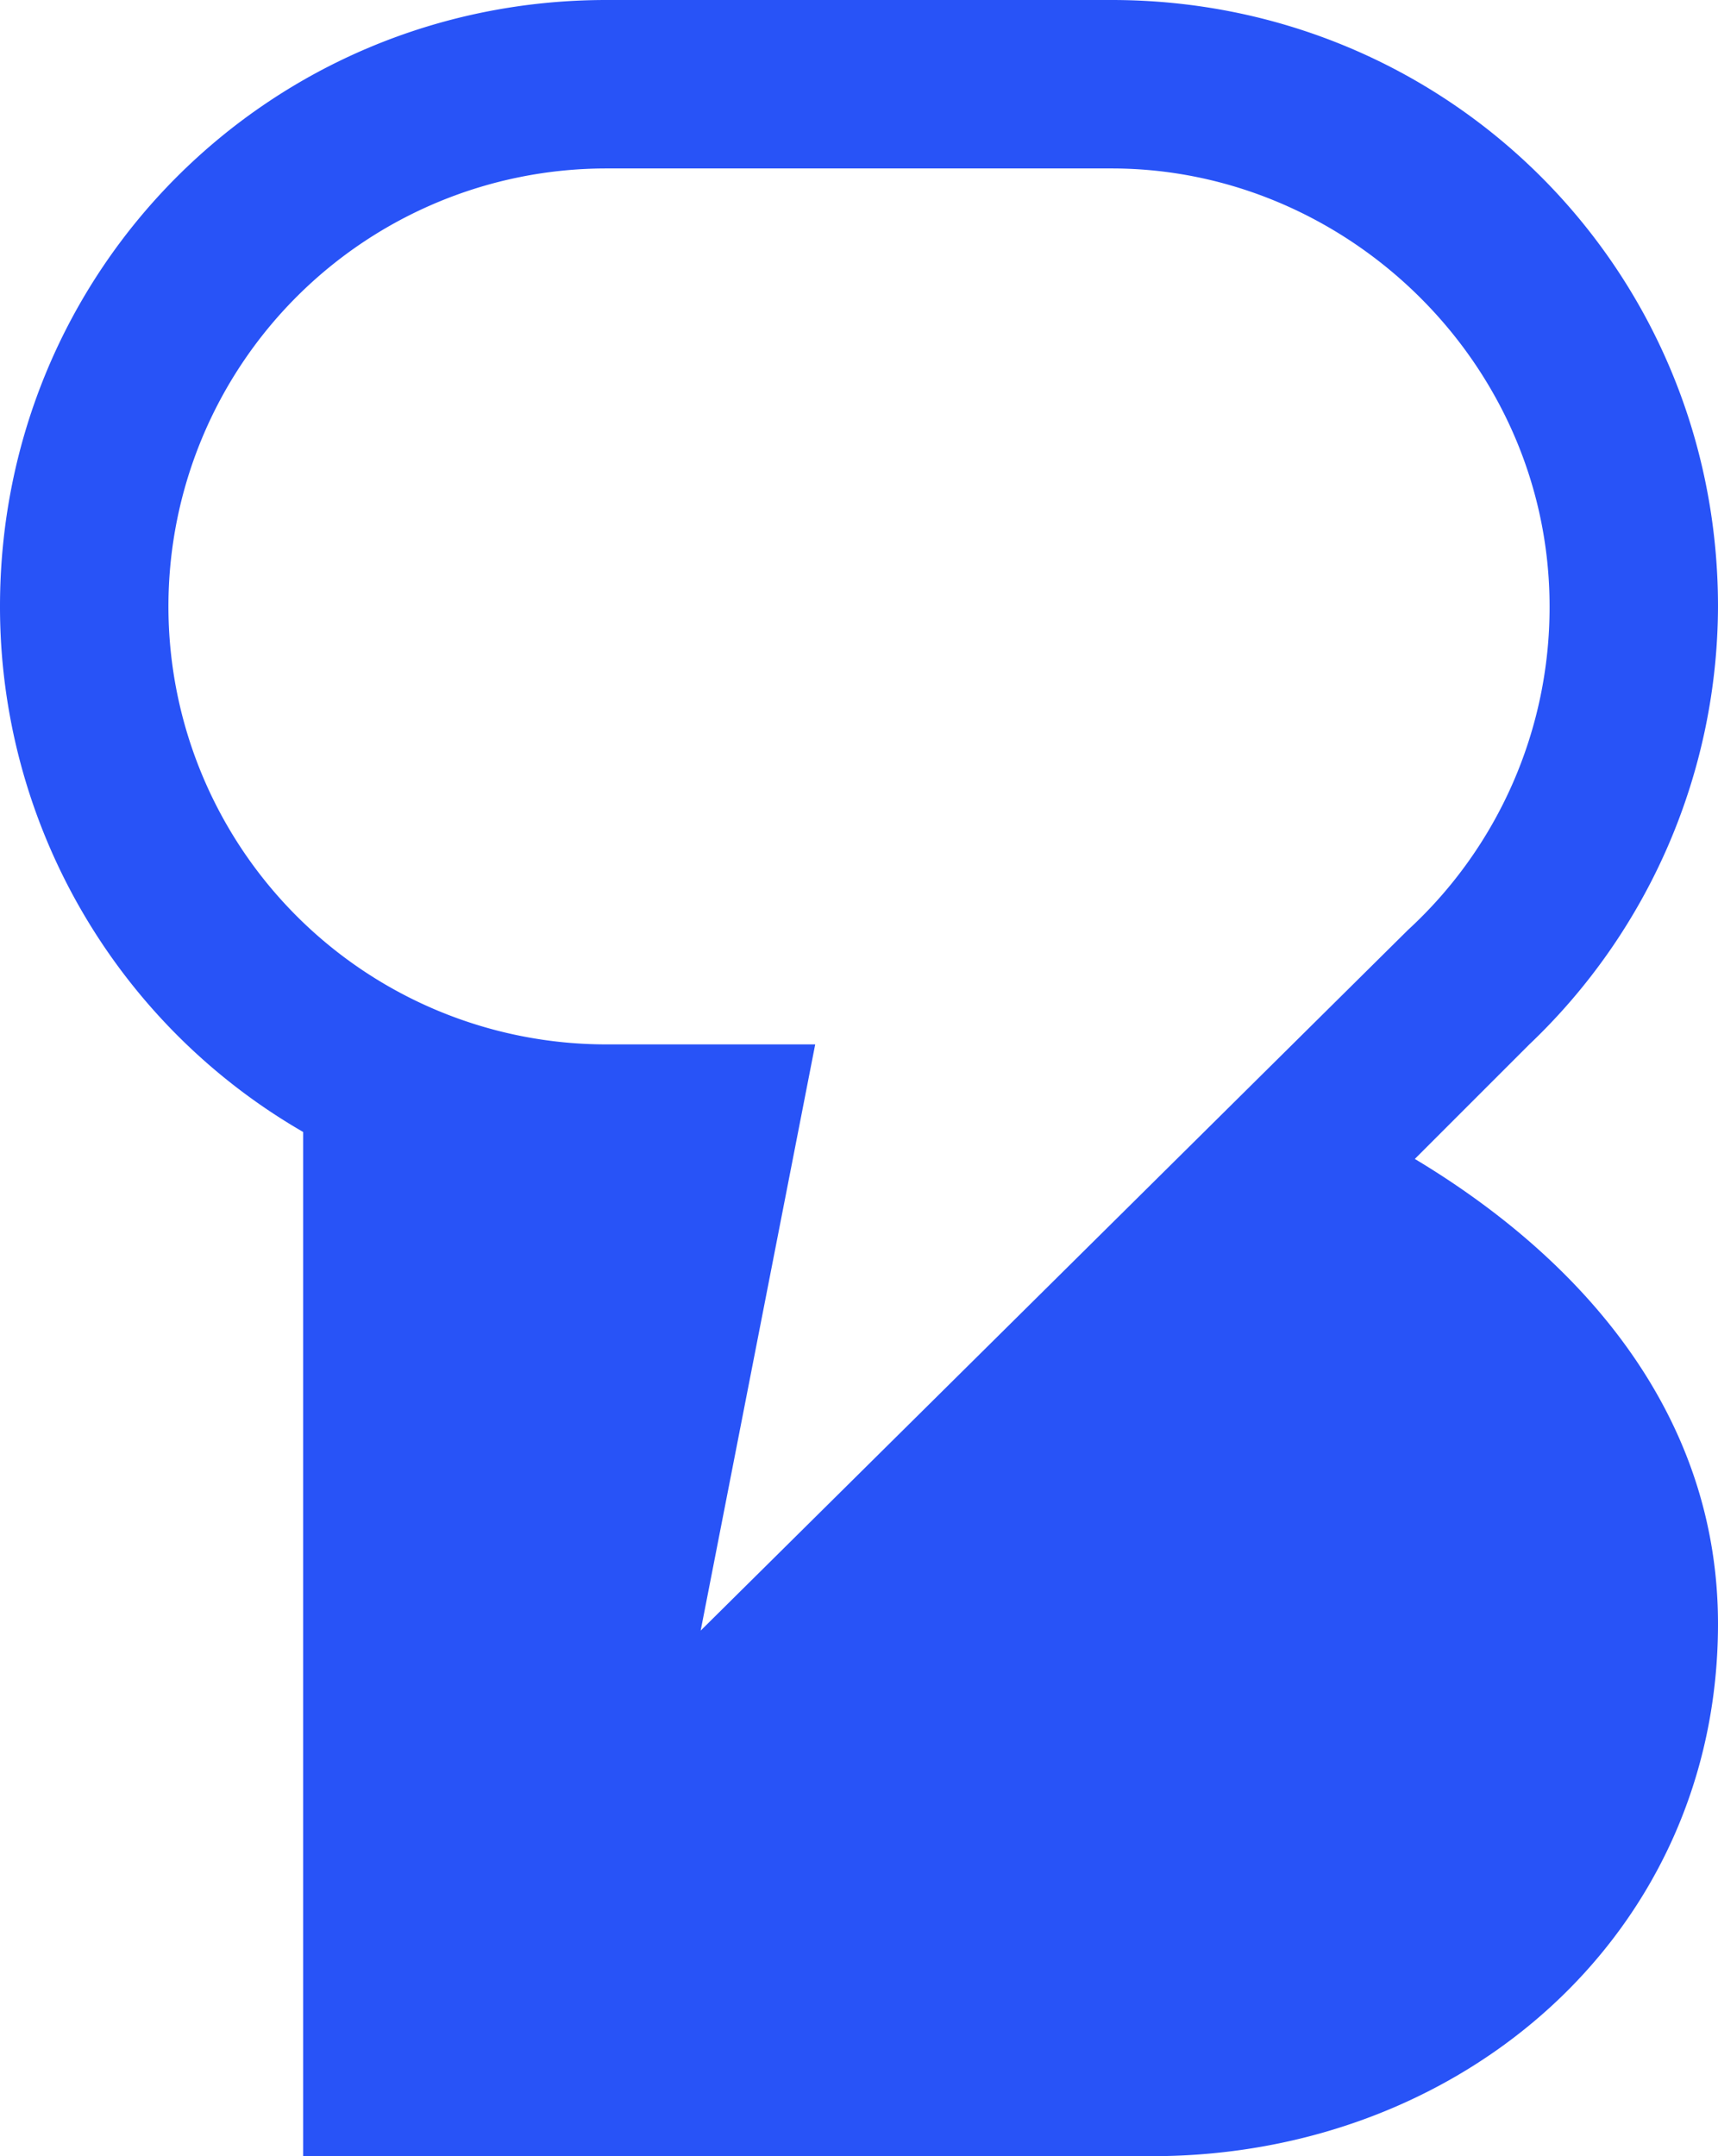 <svg xmlns="http://www.w3.org/2000/svg" viewBox="0 0 25.5 32"><path fill="#2853f7" d="M0 9c0-5 4-9 9-9h7.5c5 0 9 4 9 9a9 9 0 0 1-2.8 6.5L21 17.2c2.5 1.5 4.5 3.8 4.5 6.9 0 4.6-3.8 7.9-8.4 7.9H4.5V16.8A9 9 0 0 1 0 9m9-6.5a6.5 6.5 0 1 0 0 13h3.1l-1.7 8.7 10.5-10.4A6.5 6.5 0 0 0 23 9c0-3.6-3-6.5-6.5-6.5z"/></svg>